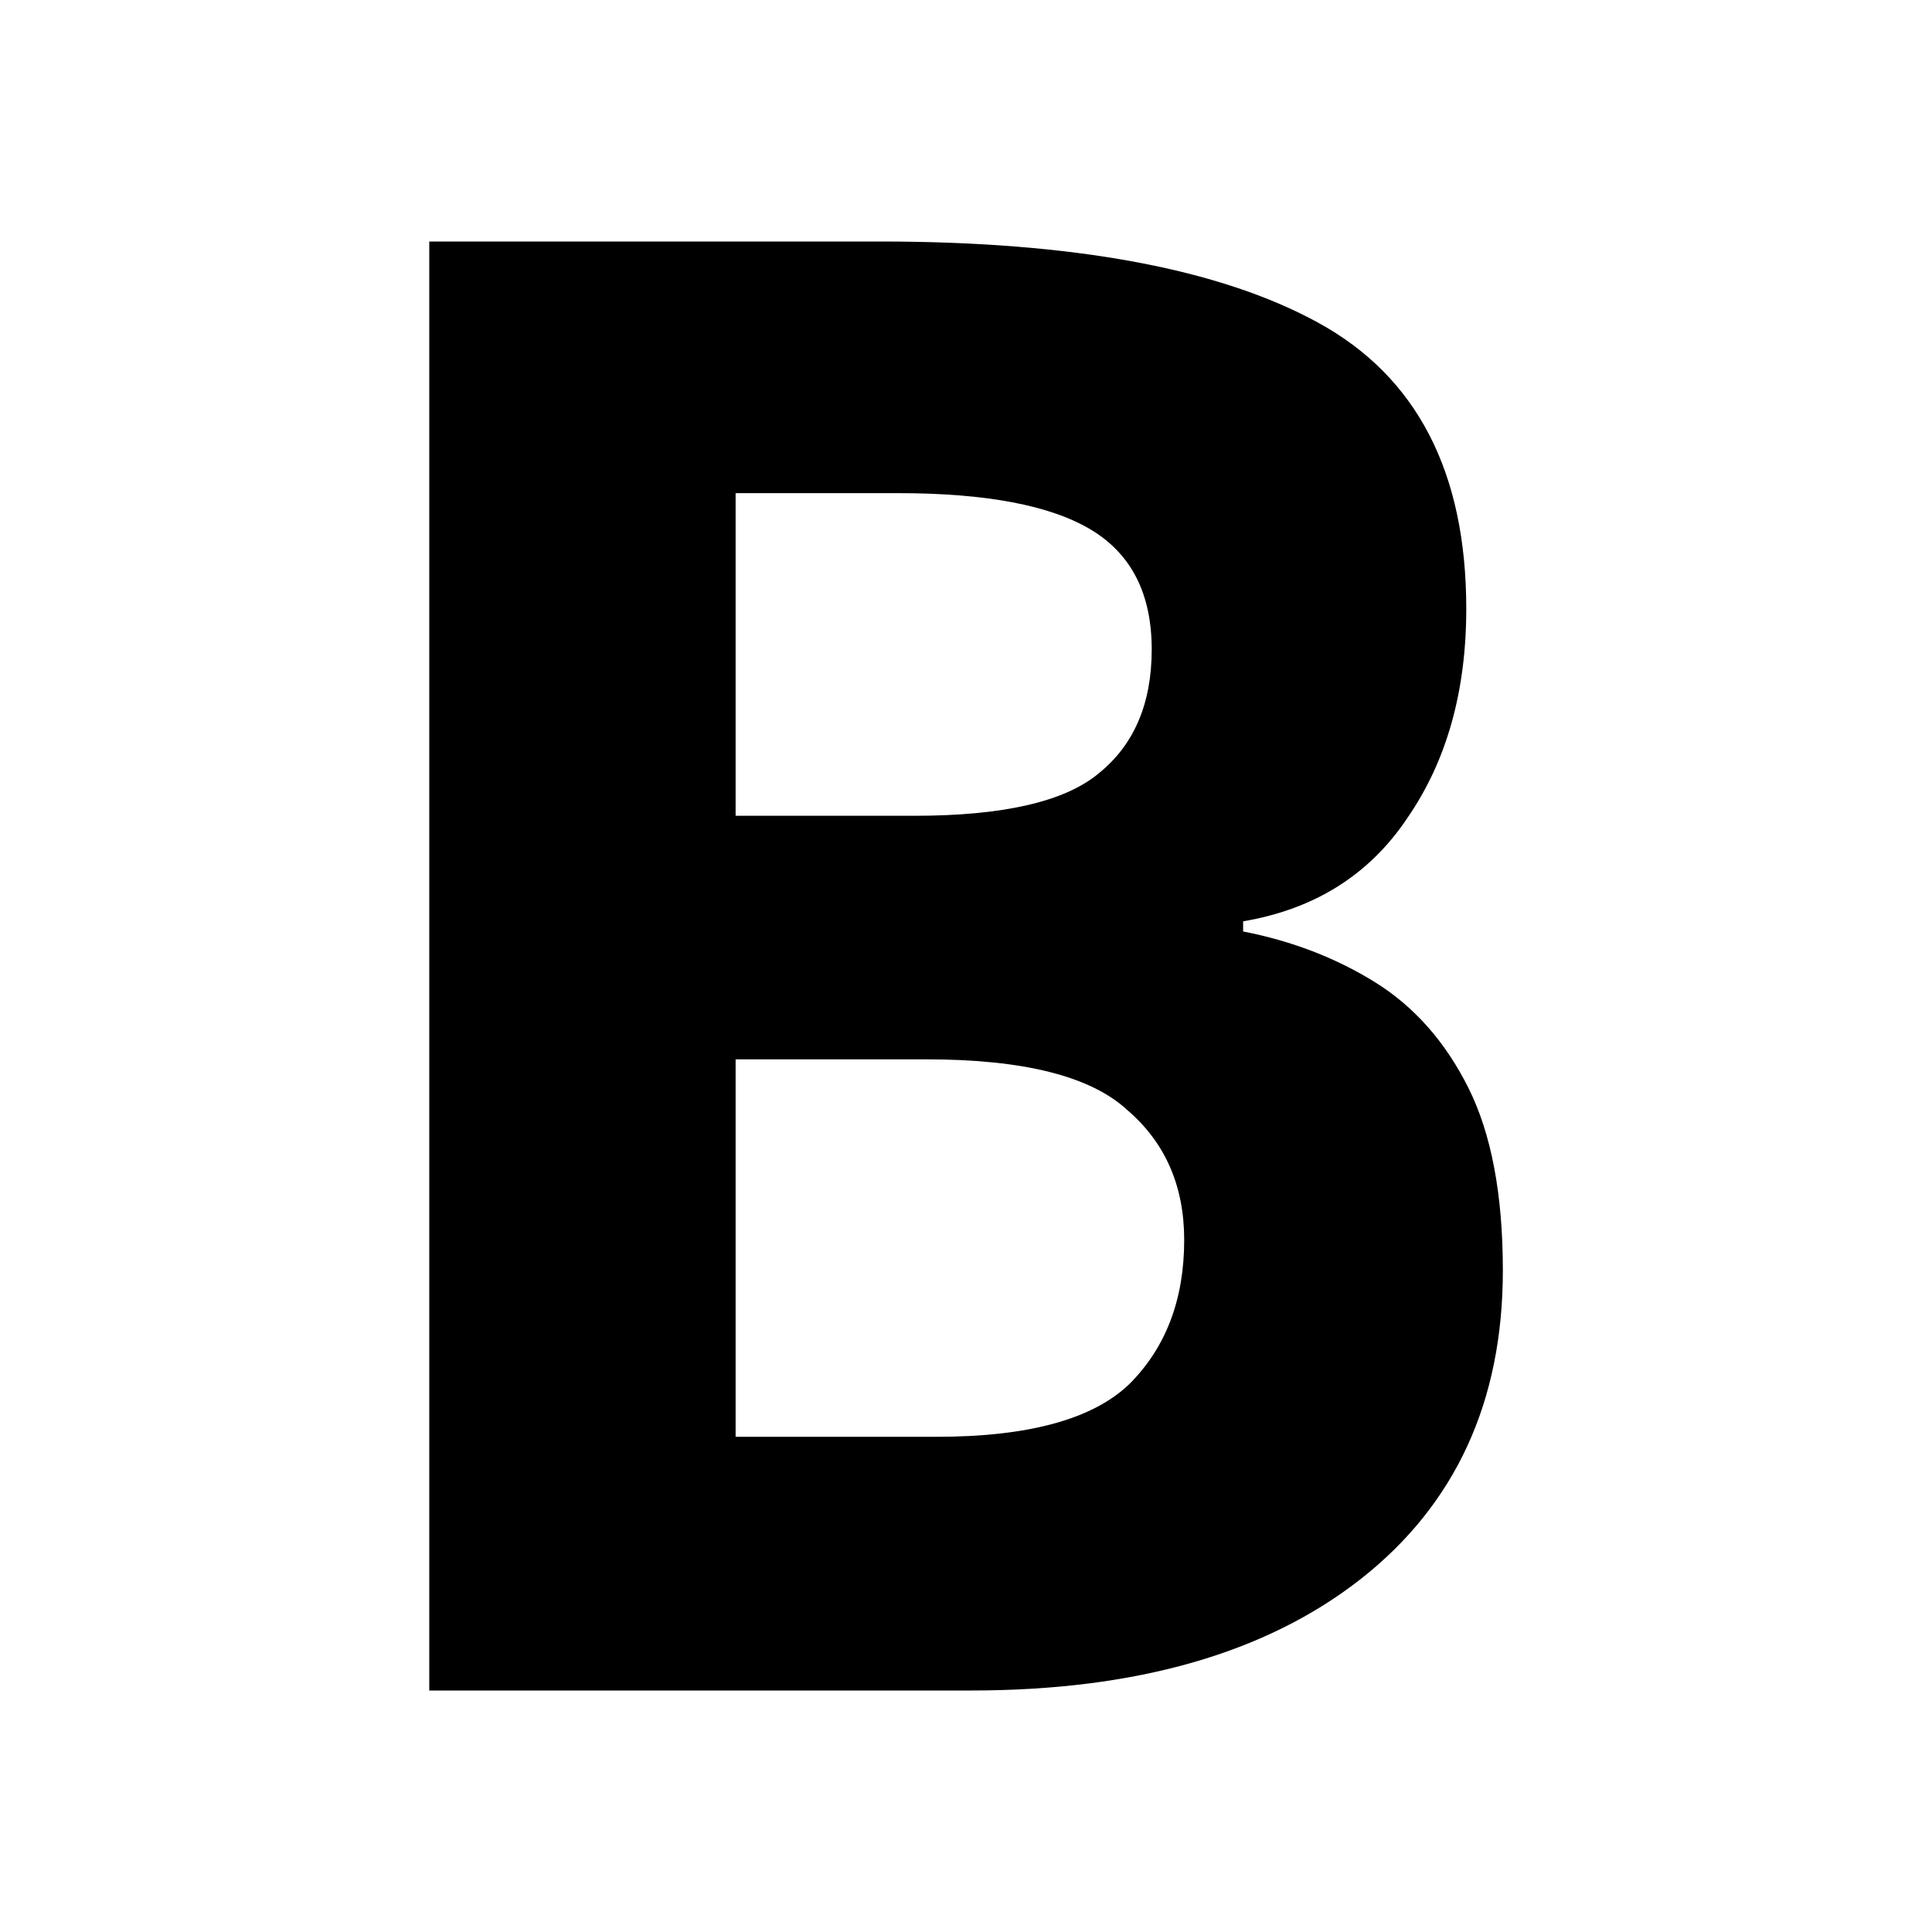 <svg viewBox="0 0 16 16" xmlns="http://www.w3.org/2000/svg">
  <path d="m 7.286,2 q 2.403,0 3.63,0.672 1.227,0.672 1.227,2.37 0,1.025 -0.487,1.731 -0.471,0.706 -1.361,0.857 v 0.084 q 0.605,0.118 1.092,0.42 0.487,0.303 0.773,0.874 0.286,0.571 0.286,1.513 0,1.63 -1.176,2.555 Q 10.092,14 8.042,14 H 3.555 V 2 Z m 0.286,4.756 q 1.109,0 1.529,-0.353 0.437,-0.353 0.437,-1.025 0,-0.689 -0.504,-0.992 Q 8.529,4.084 7.437,4.084 H 6.092 V 6.756 Z M 6.092,8.773 V 11.899 h 1.664 q 1.143,0 1.597,-0.437 0.454,-0.454 0.454,-1.193 0,-0.672 -0.471,-1.076 Q 8.882,8.773 7.672,8.773 Z"/>
</svg>
